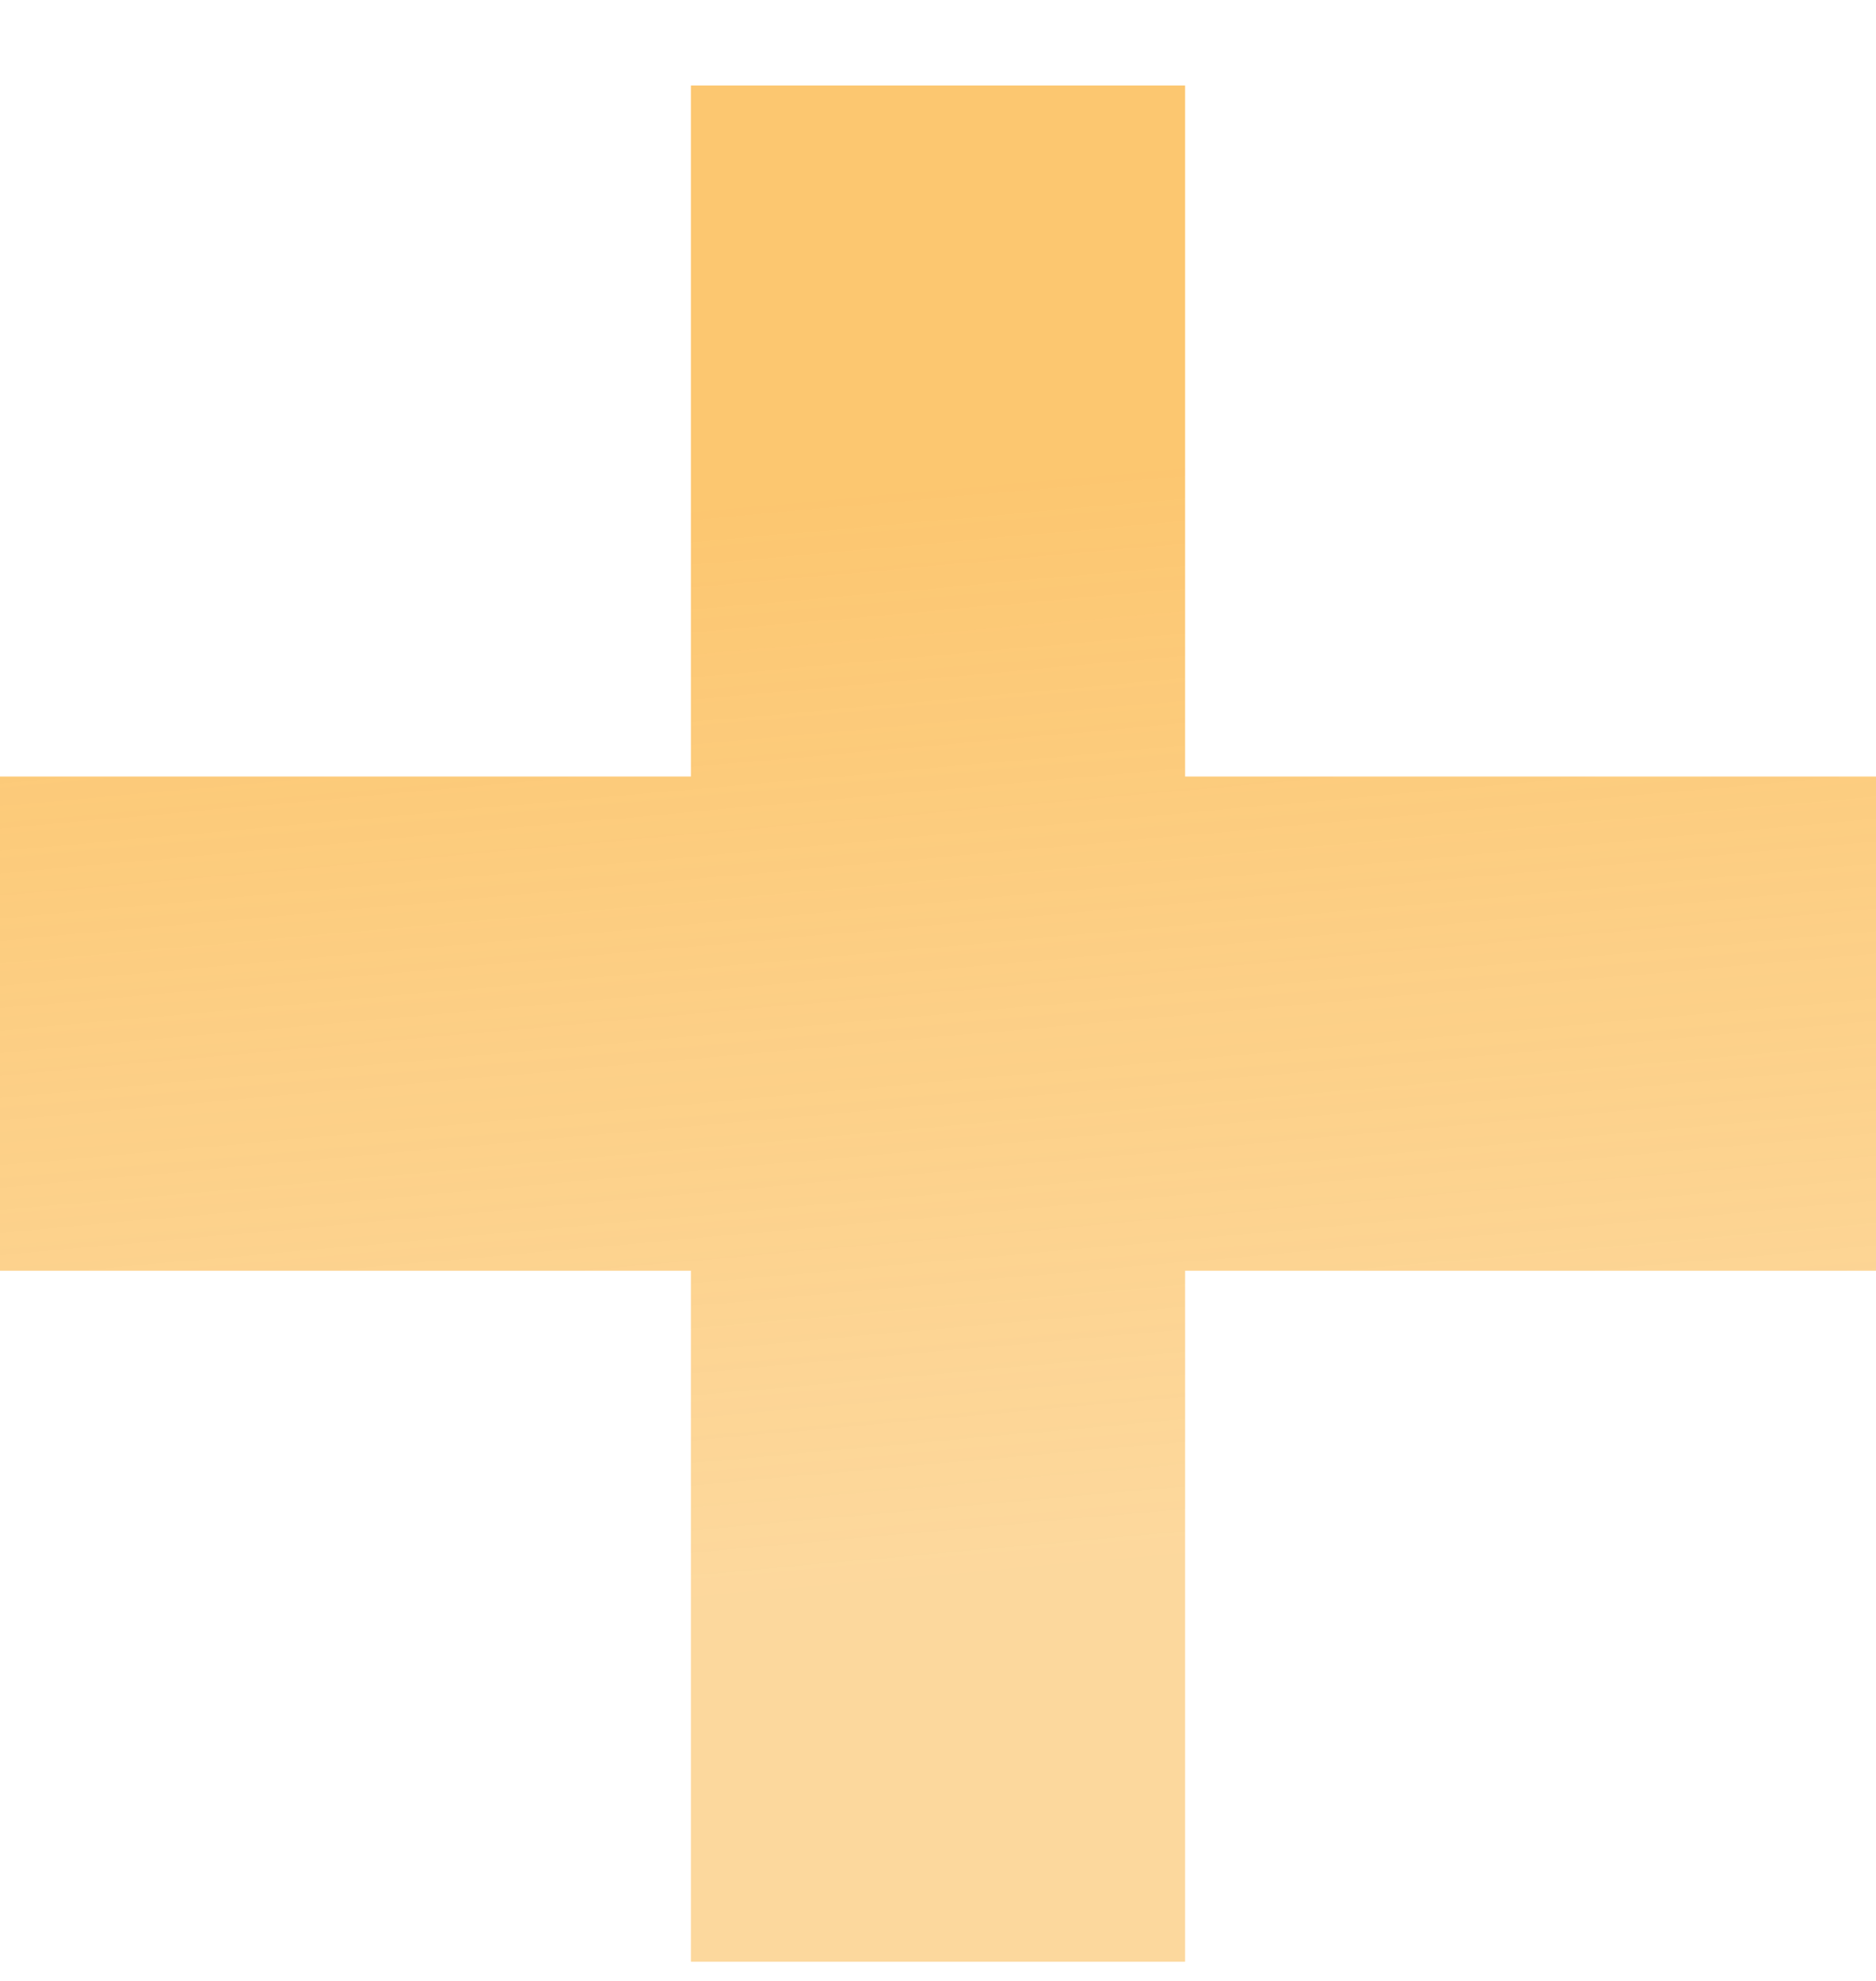 <svg width="18" height="19" viewBox="0 0 18 19" fill="none" xmlns="http://www.w3.org/2000/svg">
<g clip-path="url(#clip0_1047_1400)">
<path d="M18 12.188V7.448H11.371V0.82H6.629V7.448H0V12.188H6.629V18.816H11.371V12.188H18Z" fill="url(#paint0_linear_1047_1400)"/>
</g>
<defs>
<linearGradient id="paint0_linear_1047_1400" x1="8.286" y1="4.732" x2="9.207" y2="15.088" gradientUnits="userSpaceOnUse">
<stop stop-color="#FAA111" stop-opacity="0.6"/>
<stop offset="1" stop-color="#FAA111" stop-opacity="0.41"/>
</linearGradient>
<clipPath id="clip0_1047_1400">
<rect width="18" height="19" fill="white"/>
</clipPath>
</defs>
</svg>
